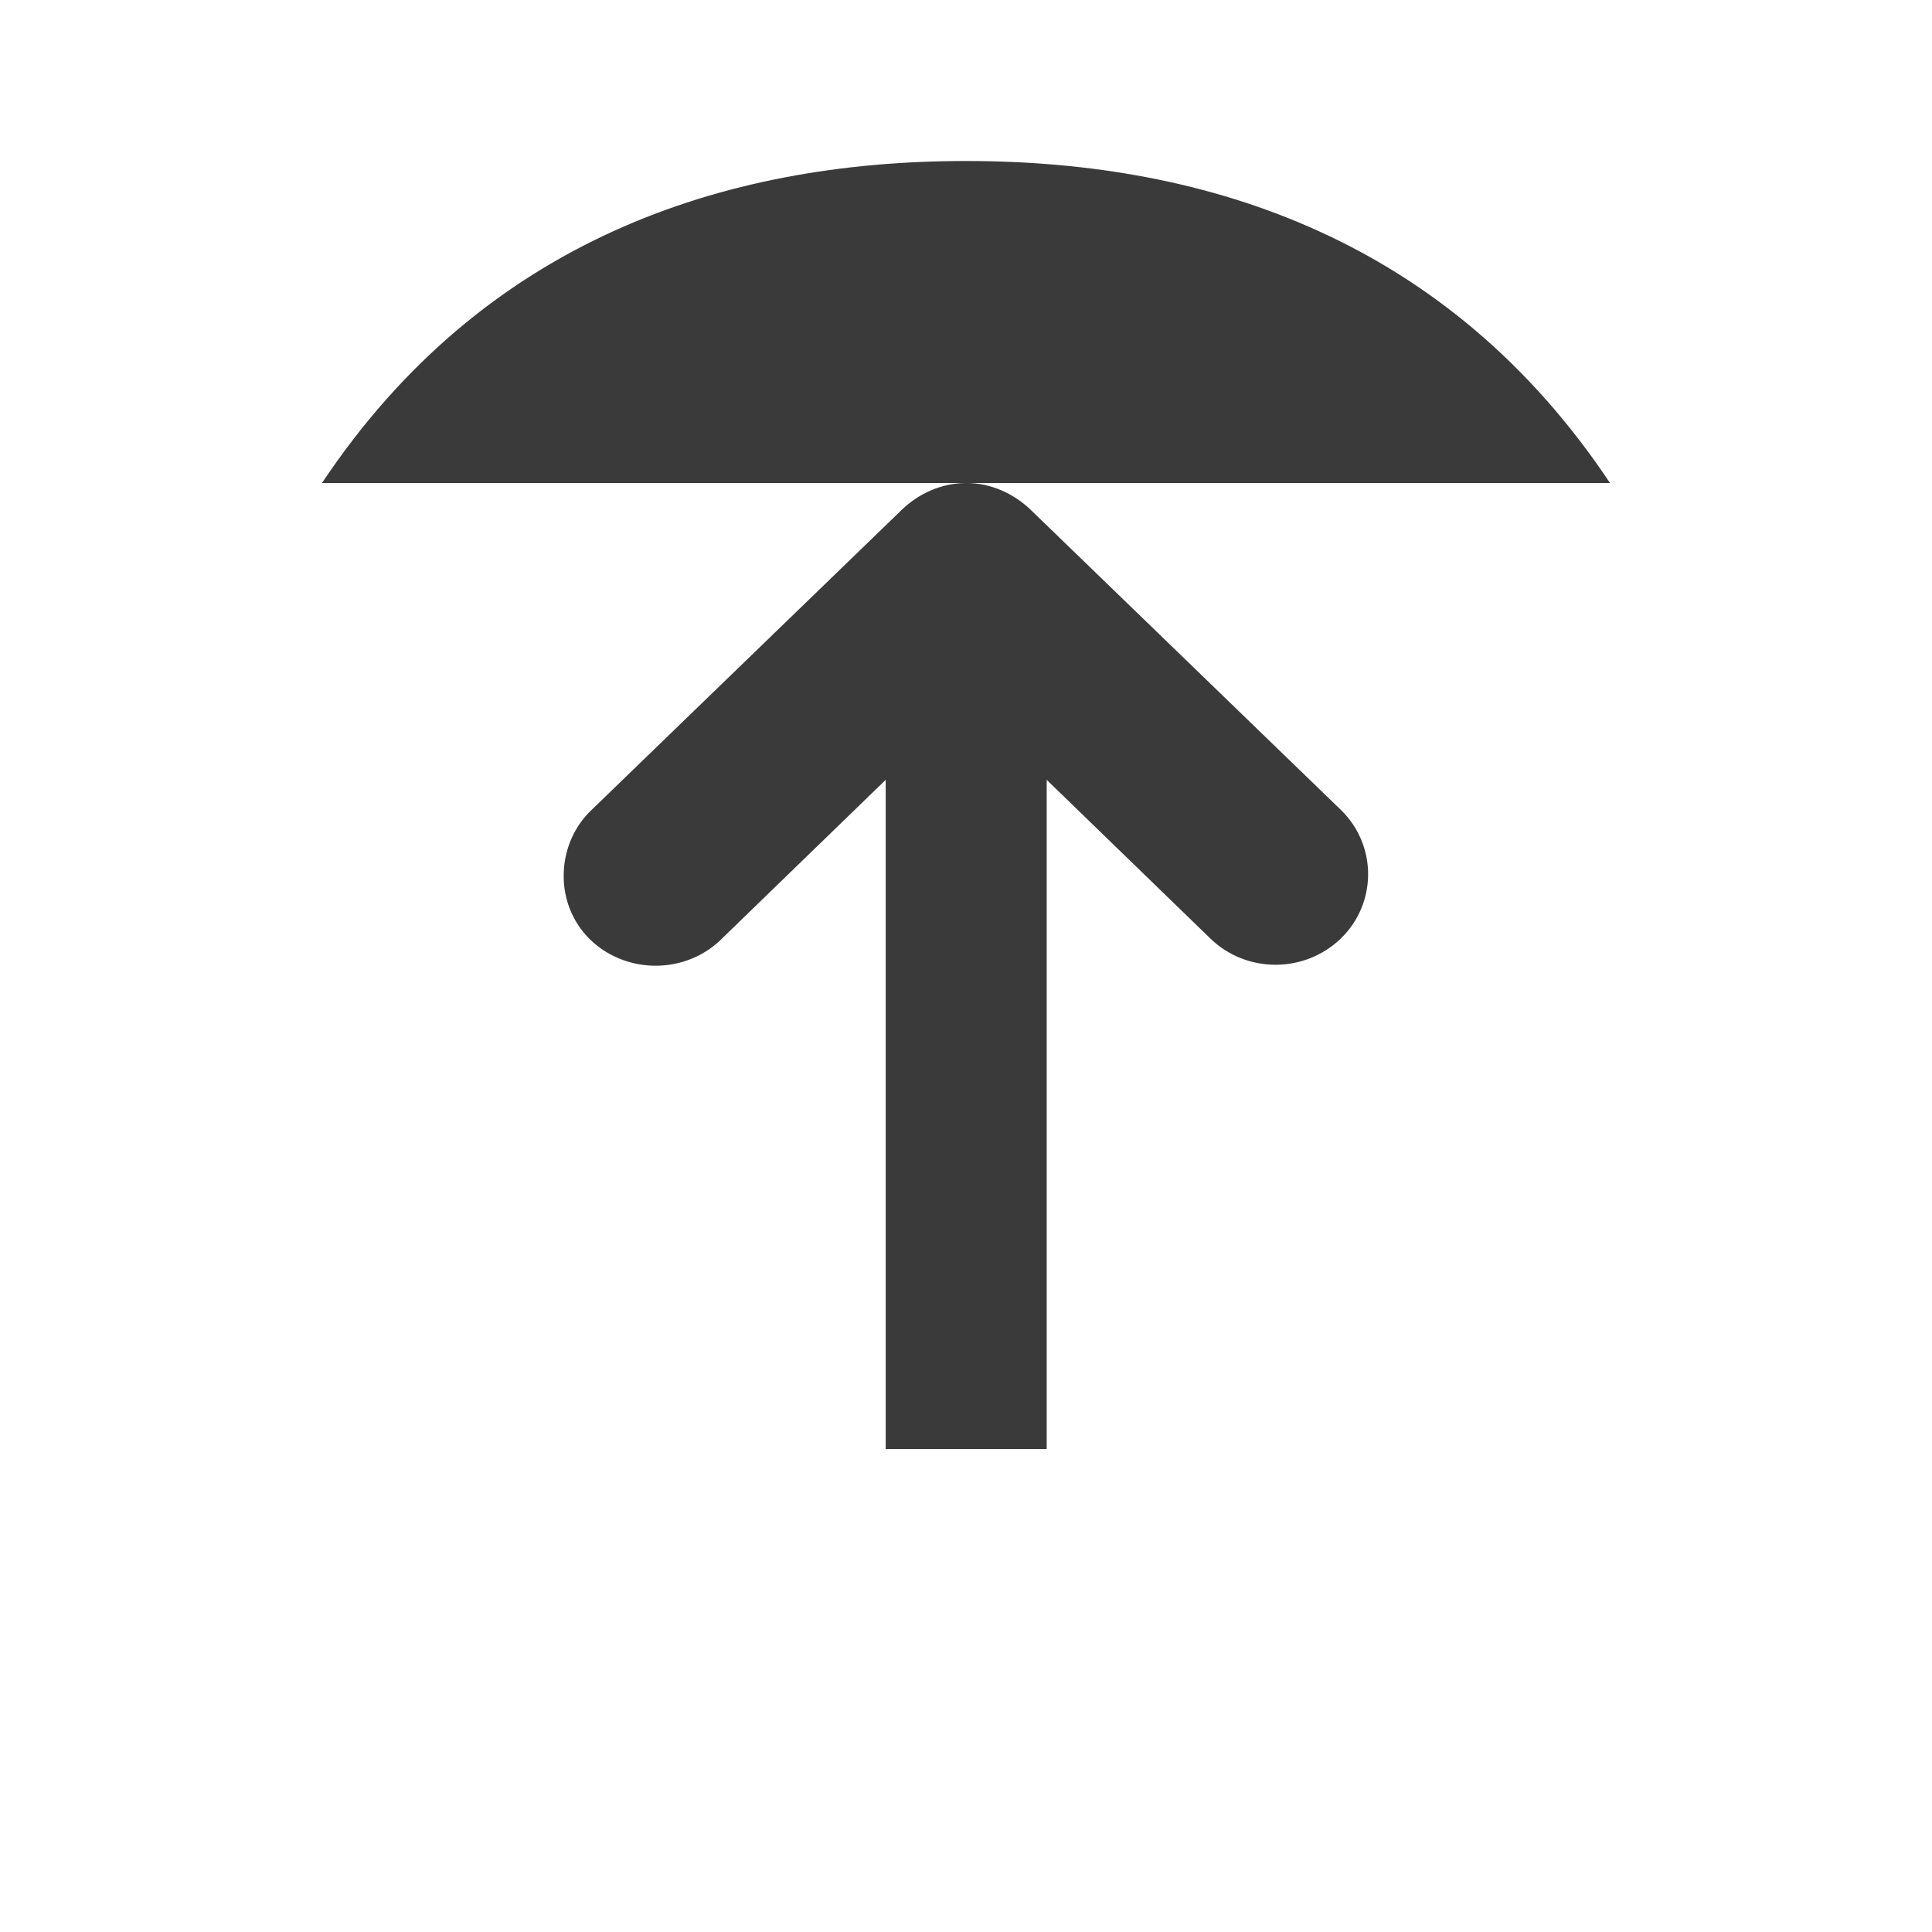 <svg height="48" viewBox="0 0 48 48" width="48" xmlns="http://www.w3.org/2000/svg">
 <path d="m40 12c-4-6-9.922-8-16-8-6.066 0-12 2-16 8" fill="#3a3a3a" fill-rule="evenodd"/>
 <path d="m24.007 12c-.613 0-1.195.262-1.625.688l-7.688 7.438c-.426.402-.672.977-.688 1.562-.031.93.496 1.762 1.375 2.125.875.363 1.902.168 2.562-.5l4.062-3.938v16.625h4v-16.625l4.062 3.938c.898.875 2.348.875 3.25 0 .898-.875.898-2.312 0-3.188l-7.688-7.438c-.434-.426-1.016-.688-1.625-.688z" fill="#3a3a3a"/>
</svg>
